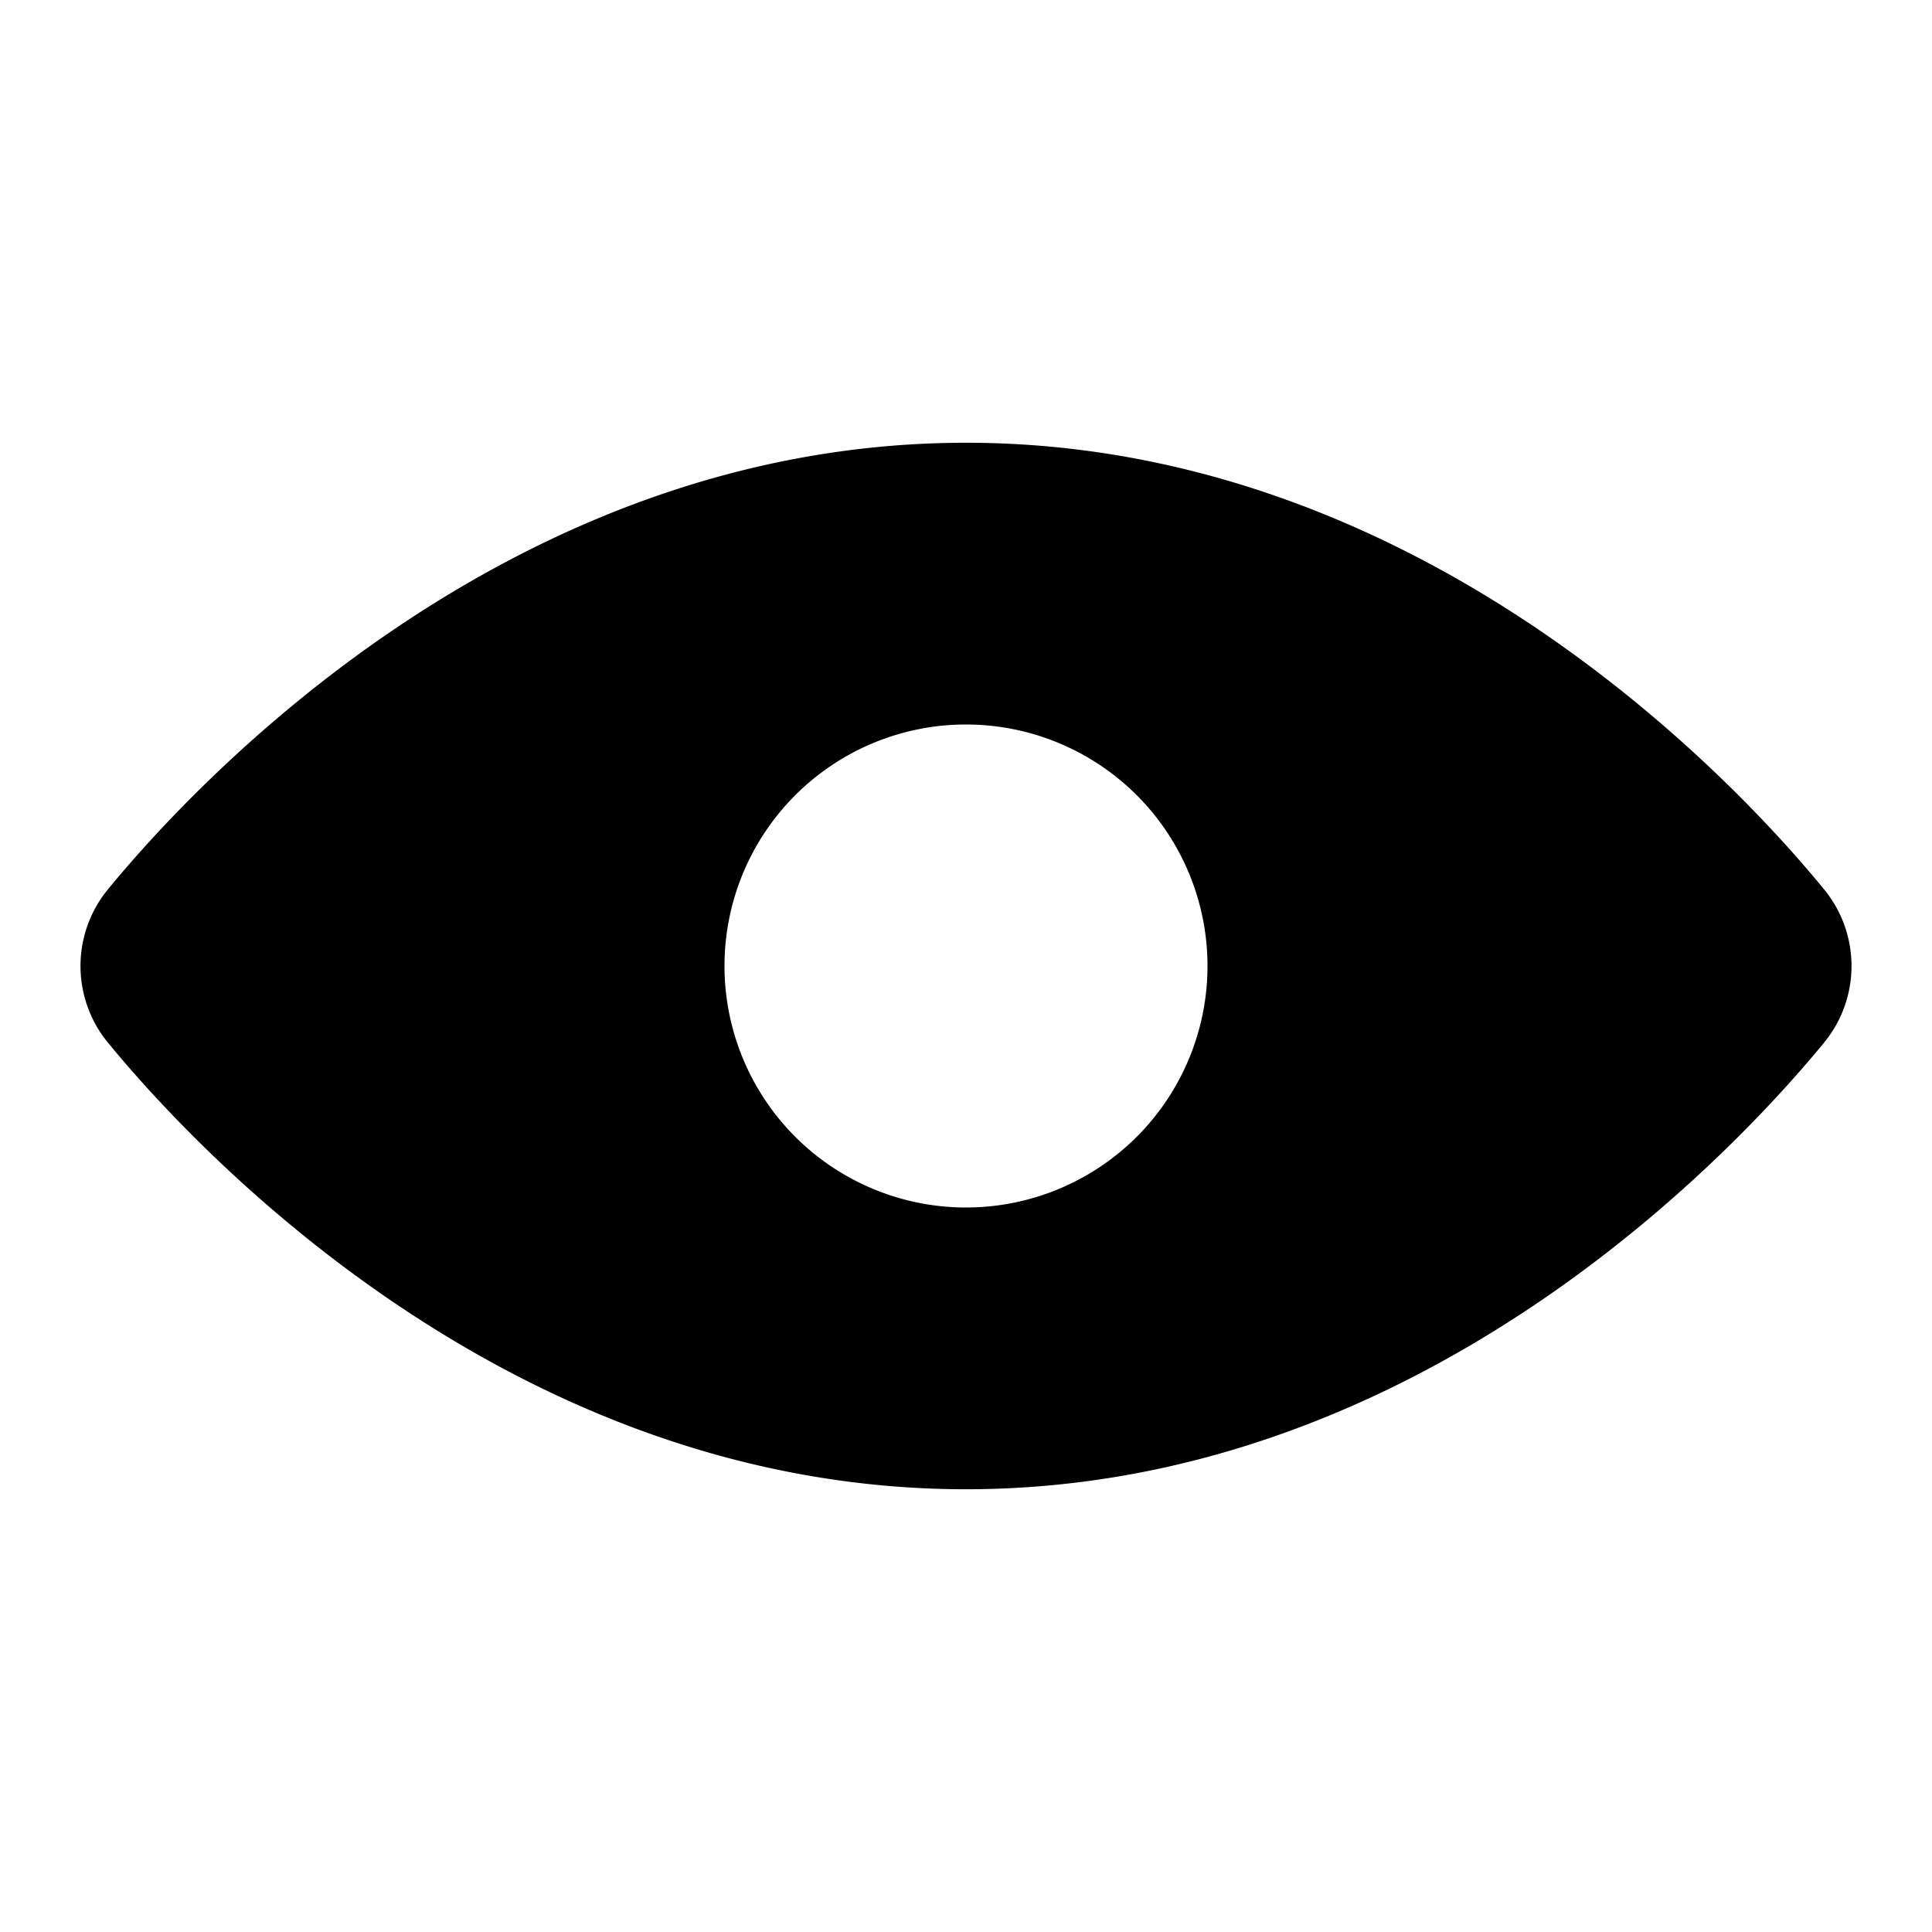 <svg xmlns="http://www.w3.org/2000/svg" viewBox="0 0 48 48"><defs><style>.cls-1{fill:none;}</style></defs><title>eye-open-solid</title><g id="Layer_2" data-name="Layer 2"><g id="invisible_box" data-name="invisible box"><rect class="cls-1" width="48" height="48"/></g><g id="Layer_3" data-name="Layer 3"><path d="M45.33,22.11C43.2,19.5,35.36,11,24,11S4.8,19.51,2.67,22.11a3,3,0,0,0,0,3.78C4.8,28.49,12.64,37,24,37s19.2-8.51,21.33-11.11A3,3,0,0,0,45.33,22.11ZM24,30a6,6,0,1,1,6-6A6,6,0,0,1,24,30Z"/></g></g></svg>